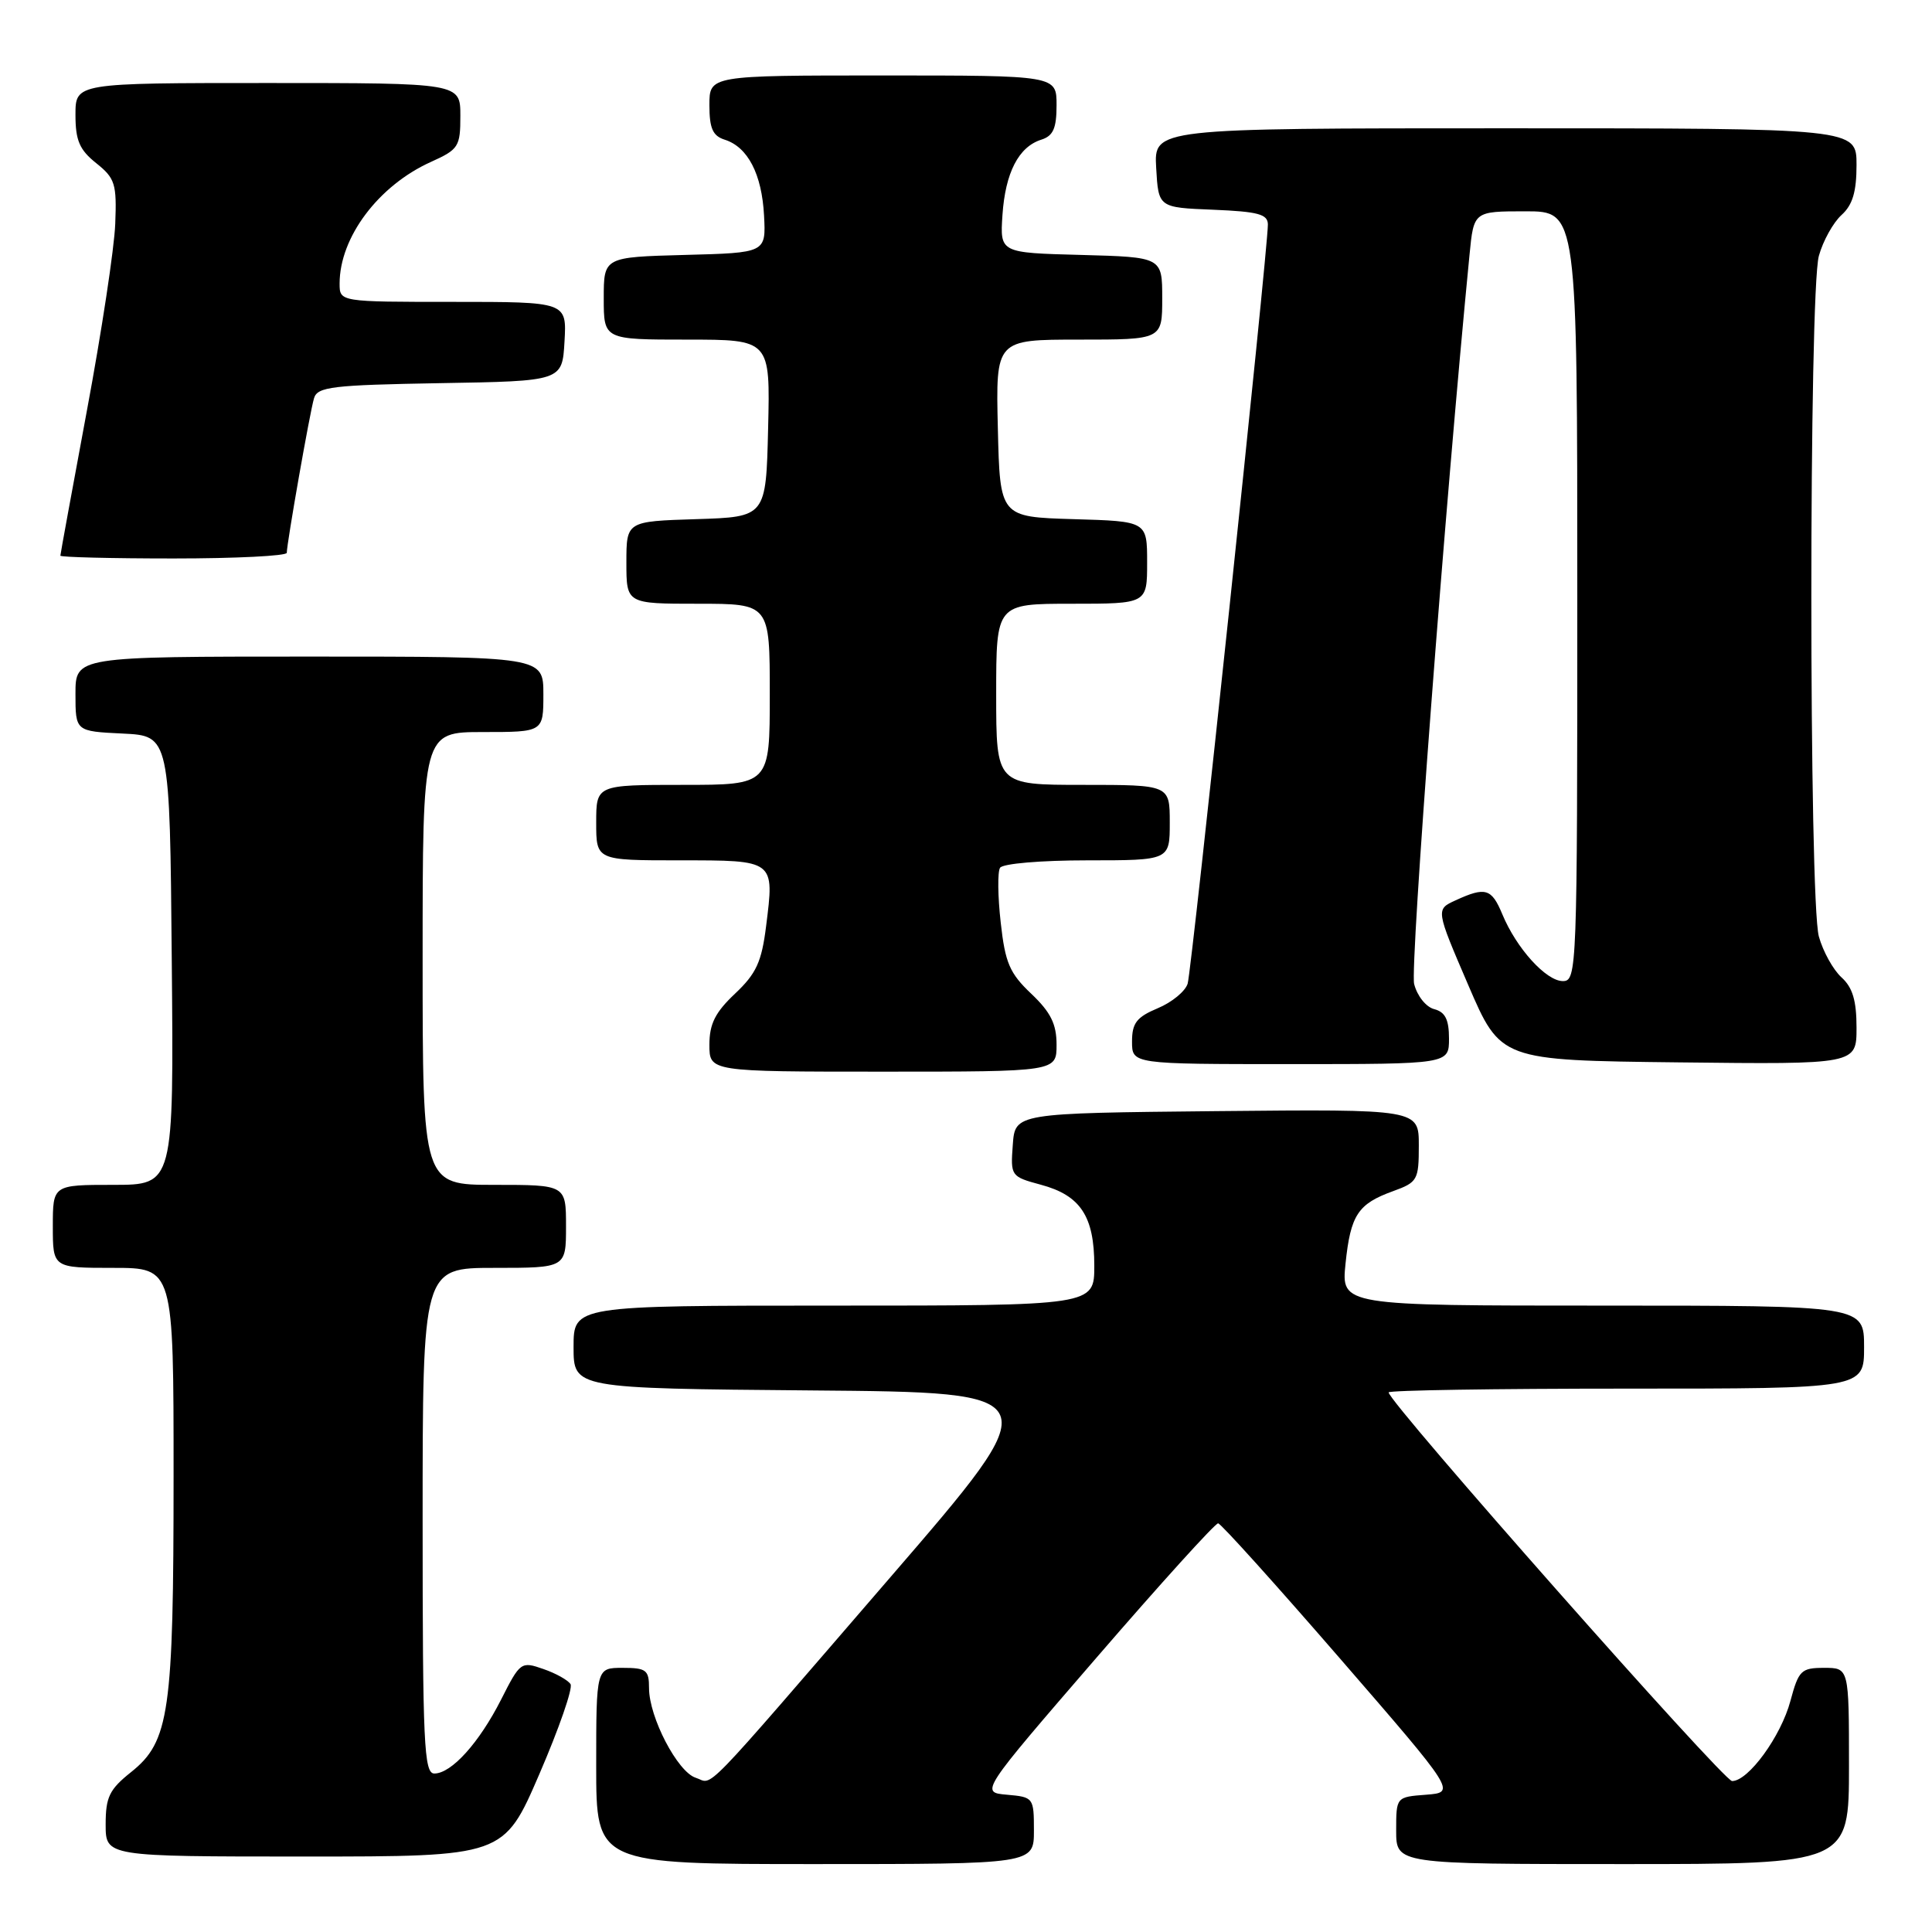 <?xml version="1.0" encoding="UTF-8" standalone="no"?>
<!DOCTYPE svg PUBLIC "-//W3C//DTD SVG 1.1//EN" "http://www.w3.org/Graphics/SVG/1.1/DTD/svg11.dtd" >
<svg xmlns="http://www.w3.org/2000/svg" xmlns:xlink="http://www.w3.org/1999/xlink" version="1.1" viewBox="0 0 256 256">
 <g >
 <path fill="currentColor"
d=" M 137.00 242.56 C 137.00 238.20 136.94 238.12 133.43 237.81 C 129.87 237.50 129.87 237.50 145.30 219.64 C 153.79 209.81 161.04 201.81 161.41 201.85 C 161.79 201.89 169.03 209.93 177.51 219.71 C 192.93 237.50 192.93 237.50 188.97 237.81 C 185.00 238.11 185.00 238.11 185.00 242.56 C 185.00 247.00 185.00 247.00 215.00 247.00 C 245.00 247.00 245.00 247.00 245.00 234.00 C 245.00 221.00 245.00 221.00 241.71 221.00 C 238.66 221.00 238.33 221.33 237.24 225.38 C 235.99 230.07 231.67 236.00 229.51 236.00 C 228.36 236.00 184.00 185.80 184.00 184.50 C 184.00 184.22 198.18 184.00 215.50 184.00 C 247.00 184.00 247.00 184.00 247.00 178.50 C 247.00 173.00 247.00 173.00 212.36 173.00 C 177.72 173.00 177.72 173.00 178.29 167.43 C 178.96 160.99 179.92 159.52 184.60 157.83 C 187.83 156.66 188.00 156.35 188.00 151.78 C 188.00 146.97 188.00 146.97 161.25 147.23 C 134.50 147.50 134.50 147.50 134.20 151.70 C 133.89 155.83 133.95 155.91 137.91 156.98 C 143.17 158.39 145.00 161.16 145.00 167.72 C 145.00 173.00 145.00 173.00 110.50 173.00 C 76.00 173.00 76.00 173.00 76.00 178.49 C 76.00 183.97 76.00 183.97 107.56 184.24 C 139.12 184.50 139.12 184.50 117.97 209.00 C 92.16 238.90 94.64 236.34 92.18 235.56 C 89.78 234.79 86.00 227.54 86.00 223.68 C 86.00 221.28 85.63 221.00 82.50 221.00 C 79.00 221.00 79.00 221.00 79.00 234.00 C 79.00 247.00 79.00 247.00 108.00 247.00 C 137.00 247.00 137.00 247.00 137.00 242.56 Z  M 71.47 235.07 C 74.07 229.05 75.93 223.70 75.60 223.16 C 75.27 222.63 73.65 221.72 71.99 221.15 C 69.05 220.12 68.92 220.22 66.41 225.18 C 63.49 230.94 59.82 235.00 57.55 235.00 C 56.18 235.00 56.00 231.05 56.00 201.50 C 56.00 168.00 56.00 168.00 65.50 168.00 C 75.00 168.00 75.00 168.00 75.00 162.50 C 75.00 157.00 75.00 157.00 65.50 157.00 C 56.00 157.00 56.00 157.00 56.00 127.00 C 56.00 97.00 56.00 97.00 64.00 97.00 C 72.00 97.00 72.00 97.00 72.00 92.00 C 72.00 87.00 72.00 87.00 41.00 87.00 C 10.00 87.00 10.00 87.00 10.00 91.95 C 10.00 96.90 10.00 96.90 16.25 97.20 C 22.50 97.50 22.50 97.50 22.76 127.25 C 23.03 157.00 23.03 157.00 15.01 157.00 C 7.00 157.00 7.00 157.00 7.00 162.50 C 7.00 168.00 7.00 168.00 15.00 168.00 C 23.00 168.00 23.00 168.00 23.00 195.56 C 23.00 226.92 22.45 230.76 17.36 234.82 C 14.49 237.11 14.00 238.12 14.00 241.75 C 14.00 246.00 14.00 246.00 40.37 246.00 C 66.75 246.00 66.75 246.00 71.47 235.07 Z  M 140.00 138.43 C 140.00 135.69 139.23 134.13 136.65 131.68 C 133.78 128.96 133.19 127.59 132.60 122.24 C 132.21 118.79 132.17 115.53 132.51 114.99 C 132.85 114.43 137.94 114.00 144.06 114.00 C 155.00 114.00 155.00 114.00 155.00 109.00 C 155.00 104.00 155.00 104.00 143.50 104.00 C 132.00 104.00 132.00 104.00 132.00 92.00 C 132.00 80.00 132.00 80.00 142.00 80.00 C 152.00 80.00 152.00 80.00 152.00 74.54 C 152.00 69.07 152.00 69.07 142.25 68.79 C 132.50 68.50 132.50 68.50 132.22 56.75 C 131.94 45.00 131.94 45.00 142.97 45.00 C 154.00 45.00 154.00 45.00 154.00 39.53 C 154.00 34.07 154.00 34.07 143.25 33.78 C 132.50 33.50 132.50 33.50 132.83 28.50 C 133.21 22.88 134.97 19.46 137.97 18.51 C 139.56 18.01 140.00 17.00 140.00 13.93 C 140.00 10.00 140.00 10.00 117.00 10.00 C 94.00 10.00 94.00 10.00 94.00 13.93 C 94.00 17.00 94.44 18.01 96.03 18.51 C 99.09 19.48 100.95 23.06 101.24 28.56 C 101.50 33.50 101.50 33.50 90.75 33.78 C 80.00 34.07 80.00 34.07 80.00 39.53 C 80.00 45.00 80.00 45.00 91.03 45.00 C 102.06 45.00 102.06 45.00 101.78 56.75 C 101.50 68.50 101.50 68.50 92.25 68.79 C 83.00 69.08 83.00 69.08 83.00 74.54 C 83.00 80.00 83.00 80.00 92.50 80.00 C 102.00 80.00 102.00 80.00 102.00 92.00 C 102.00 104.00 102.00 104.00 90.50 104.00 C 79.00 104.00 79.00 104.00 79.00 109.00 C 79.00 114.00 79.00 114.00 90.03 114.00 C 102.73 114.00 102.62 113.91 101.51 122.74 C 100.92 127.46 100.21 129.01 97.40 131.66 C 94.77 134.14 94.00 135.67 94.00 138.43 C 94.00 142.00 94.00 142.00 117.00 142.00 C 140.00 142.00 140.00 142.00 140.00 138.43 Z  M 192.00 137.62 C 192.00 135.10 191.50 134.10 190.05 133.72 C 188.95 133.44 187.78 131.96 187.38 130.38 C 186.82 128.16 191.52 66.38 194.72 33.75 C 195.28 28.00 195.28 28.00 202.14 28.00 C 209.00 28.00 209.00 28.00 209.00 79.00 C 209.00 128.54 208.95 130.00 207.09 130.00 C 204.87 130.00 200.92 125.64 199.06 121.13 C 197.64 117.72 196.83 117.48 192.87 119.30 C 190.24 120.50 190.24 120.50 194.54 130.50 C 198.84 140.50 198.84 140.50 222.42 140.77 C 246.00 141.04 246.00 141.04 246.00 136.17 C 246.00 132.58 245.48 130.84 244.01 129.51 C 242.91 128.51 241.56 126.08 241.01 124.10 C 239.68 119.30 239.68 38.70 241.01 33.90 C 241.56 31.92 242.91 29.49 244.01 28.49 C 245.48 27.16 246.00 25.42 246.00 21.85 C 246.00 17.00 246.00 17.00 199.45 17.00 C 152.90 17.00 152.90 17.00 153.20 22.25 C 153.50 27.50 153.50 27.50 160.75 27.79 C 166.74 28.04 168.00 28.38 168.00 29.76 C 168.00 33.14 157.92 128.56 157.37 130.34 C 157.06 131.35 155.28 132.82 153.40 133.60 C 150.61 134.77 150.00 135.56 150.00 138.01 C 150.00 141.00 150.00 141.00 171.00 141.00 C 192.00 141.00 192.00 141.00 192.00 137.62 Z  M 38.00 73.25 C 38.01 71.96 41.06 54.59 41.61 52.77 C 42.06 51.25 43.99 51.02 58.31 50.77 C 74.50 50.50 74.50 50.50 74.80 45.25 C 75.10 40.00 75.10 40.00 60.05 40.00 C 45.00 40.00 45.00 40.00 45.00 37.57 C 45.00 31.45 50.15 24.59 57.09 21.46 C 60.77 19.80 61.00 19.44 61.00 15.35 C 61.00 11.00 61.00 11.00 35.50 11.00 C 10.00 11.00 10.00 11.00 10.00 15.21 C 10.00 18.61 10.53 19.85 12.75 21.62 C 15.25 23.62 15.48 24.35 15.27 29.66 C 15.15 32.87 13.46 44.00 11.52 54.38 C 9.59 64.77 8.00 73.43 8.00 73.63 C 8.00 73.83 14.75 74.00 23.00 74.00 C 31.25 74.00 38.00 73.66 38.00 73.25 Z "/>
</g>
</svg>